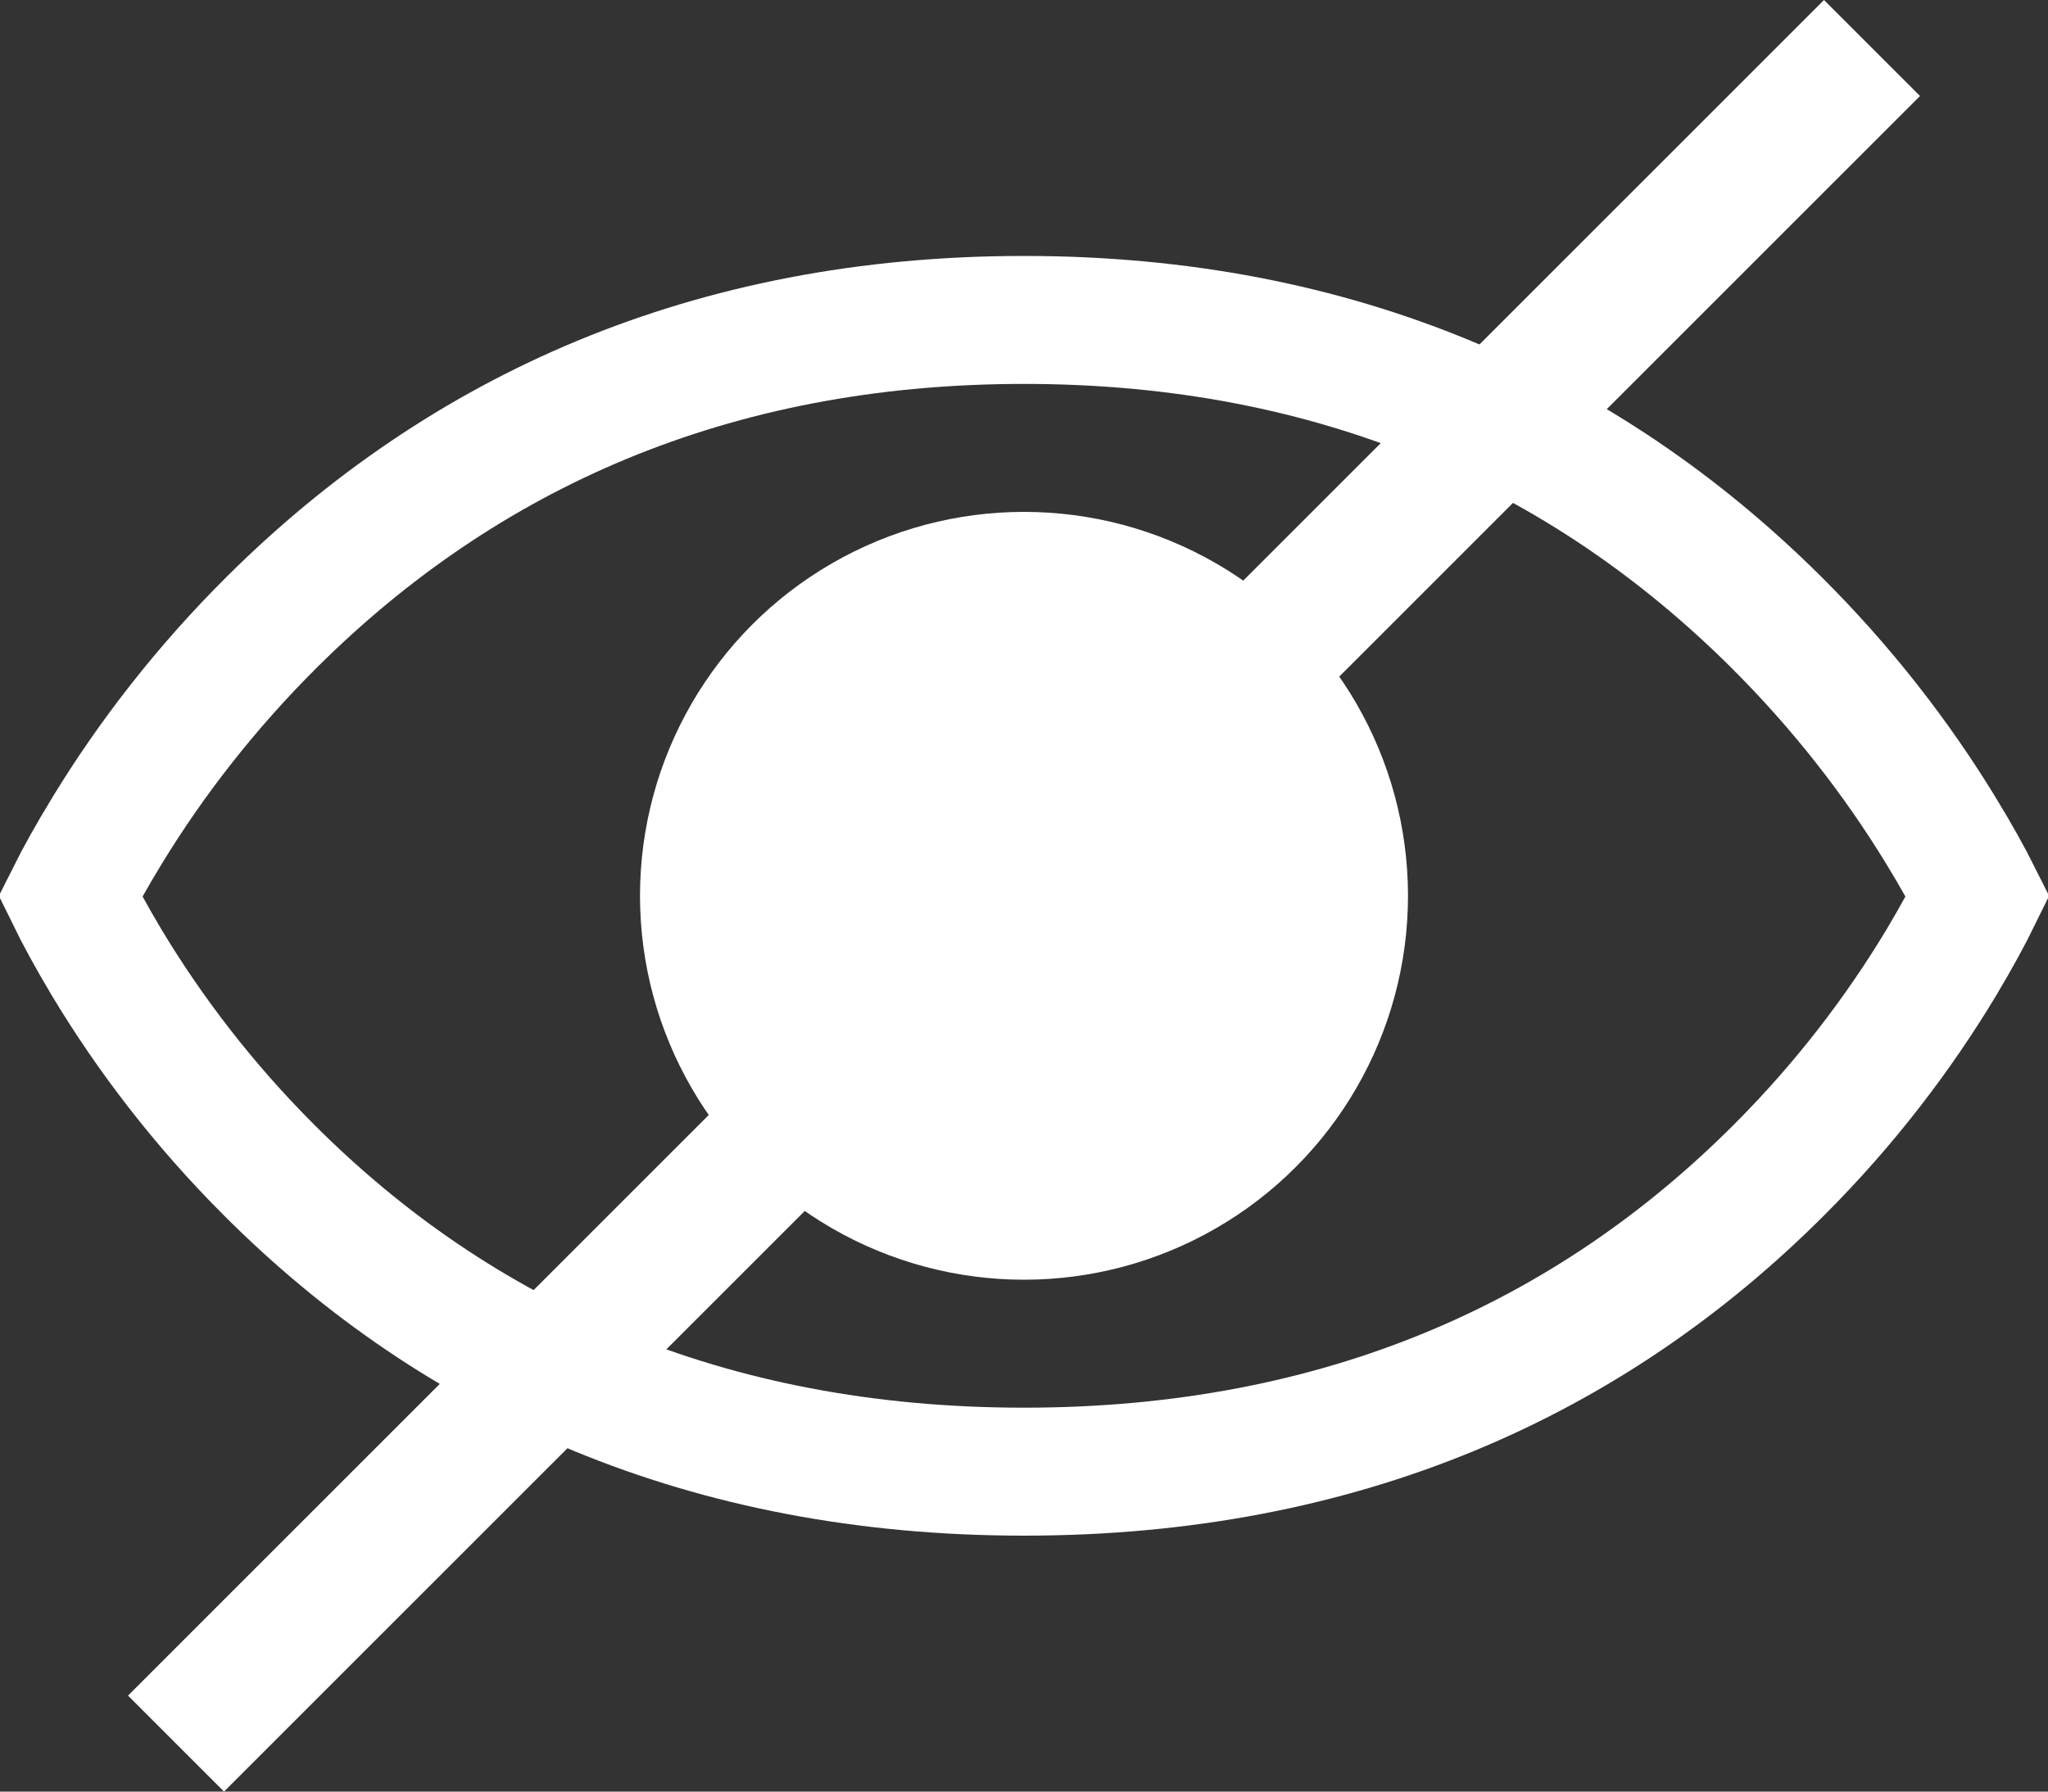 <?xml version="1.0" encoding="UTF-8"?>
<svg width="16px" height="14px" viewBox="0 0 16 14" version="1.1" xmlns="http://www.w3.org/2000/svg" xmlns:xlink="http://www.w3.org/1999/xlink">
    <rect x="0" y="0" width="16" height="14" fill="#333333" stroke="none"/>
    <!-- Generator: Sketch 43.1 (39012) - http://www.bohemiancoding.com/sketch -->
    <title>hide</title>
    <desc>Created with Sketch.</desc>
    <defs></defs>
    <g id="V2" stroke="none" stroke-width="1" fill="none" fill-rule="evenodd">
        <g id="Artboard-1-Copy-52" transform="translate(-1363, -269)">
            <g id="Side-Panel" transform="translate(905, 96)">
                <g id="Rectangle-2-+-arrow-+-Boxit-Copy-2" transform="translate(4, 144)">
                    <g id="hide" transform="translate(454, 29)">
                        <path d="M0.549,7.003 C0.617,6.867 0.715,6.689 0.843,6.48 C1.182,5.926 1.609,5.372 2.13,4.855 C3.615,3.381 5.547,2.5 8,2.5 C10.453,2.5 12.385,3.381 13.87,4.855 C14.391,5.372 14.818,5.926 15.157,6.48 C15.285,6.689 15.383,6.867 15.451,7.003 C15.385,7.138 15.29,7.315 15.165,7.524 C14.833,8.076 14.412,8.63 13.895,9.146 C12.422,10.619 10.484,11.5 8,11.5 C5.516,11.5 3.578,10.619 2.105,9.146 C1.588,8.63 1.167,8.076 0.835,7.524 C0.71,7.315 0.615,7.138 0.549,7.003 Z" id="Oval-2" stroke="#FFFFFF"></path>
                        <circle id="Oval-3" fill="#FFFFFF" cx="8" cy="7" r="3"></circle>
                        <polygon id="Fill-8-Copy" fill="#FFFFFF" fill-rule="nonzero" points="1.75 14 1 13.25 14.25 0 15 0.75"></polygon>
                    </g>
                </g>
            </g>
        </g>
    </g>
</svg>